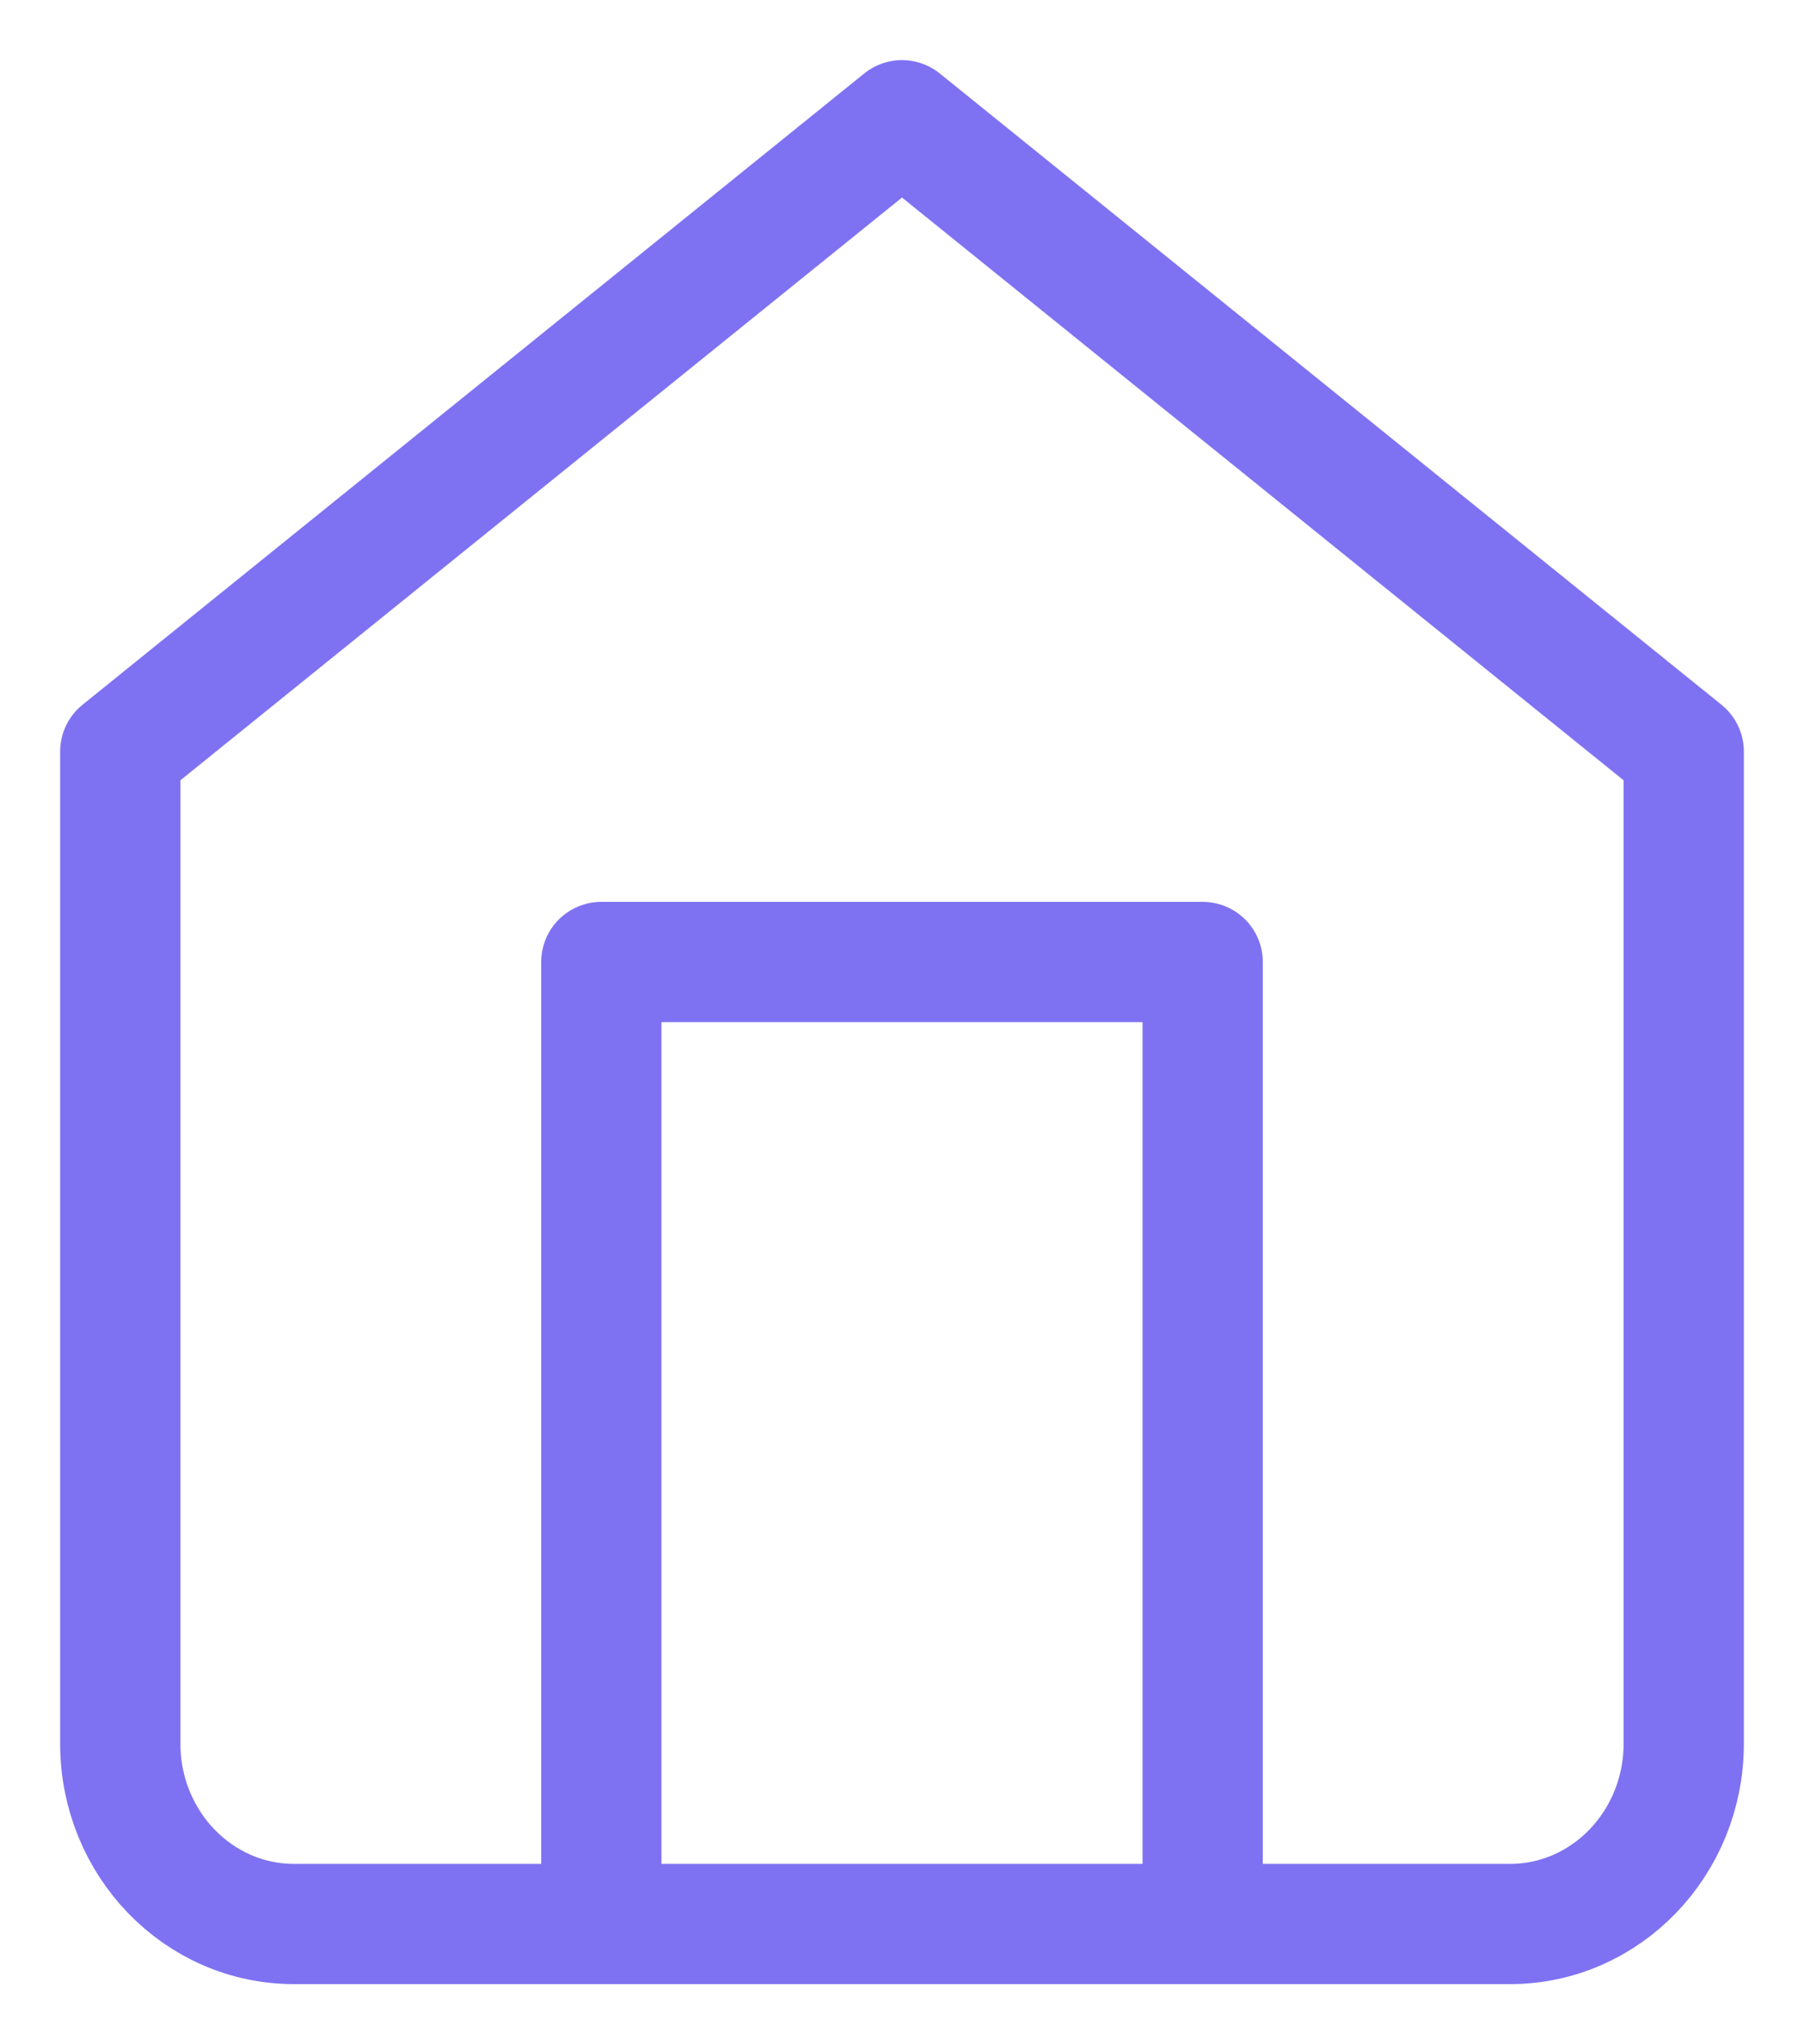 <svg width="15" height="17" viewBox="0 0 15 17" fill="none" xmlns="http://www.w3.org/2000/svg">
<path fill-rule="evenodd" clip-rule="evenodd" d="M1 6.25L7.5 1L14 6.25V14.5C14 15.328 13.353 16 12.556 16H2.444C1.647 16 1 15.328 1 14.5V6.25Z" stroke="#7E72F2" stroke-linecap="round" stroke-linejoin="round"/>
<path d="M5 16V8H10V16" stroke="#7E72F2" stroke-linecap="round" stroke-linejoin="round"/>
</svg>
